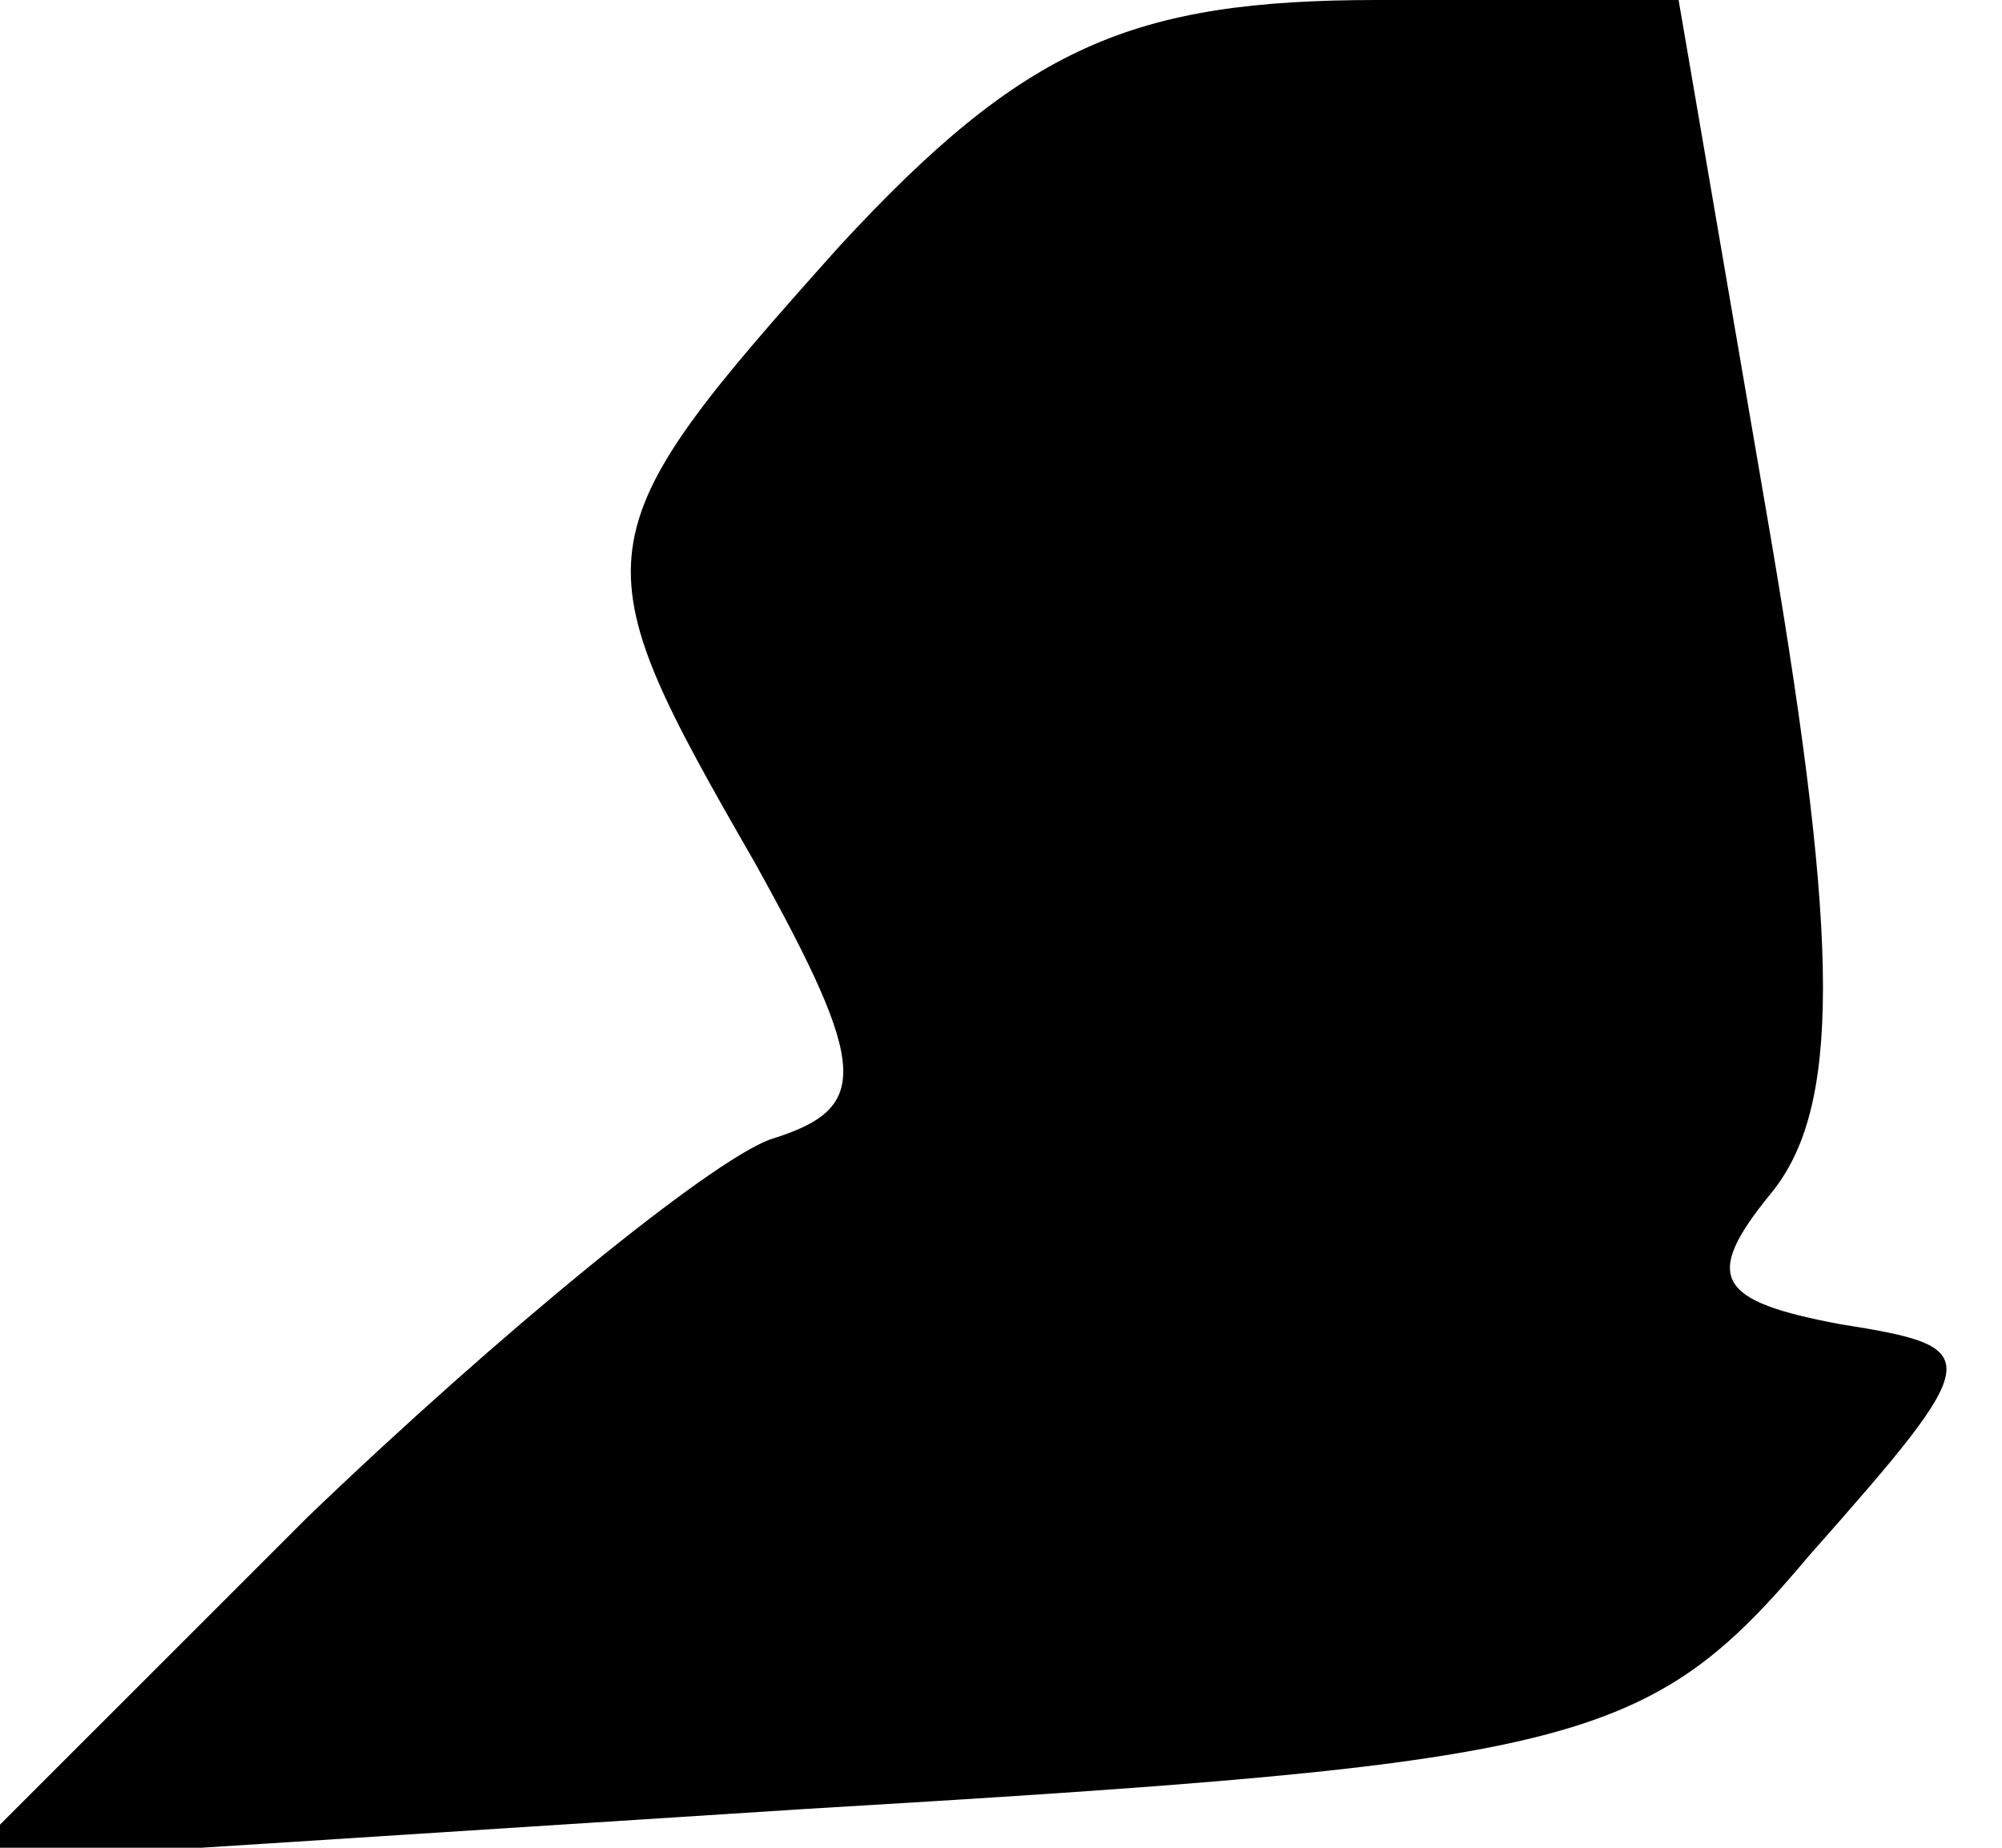 <?xml version="1.0" standalone="no"?>
<!DOCTYPE svg PUBLIC "-//W3C//DTD SVG 20010904//EN"
 "http://www.w3.org/TR/2001/REC-SVG-20010904/DTD/svg10.dtd">
<svg version="1.0" xmlns="http://www.w3.org/2000/svg"
 width="26pt" height="24pt" viewBox="0 0 26 24"
 preserveAspectRatio="xMidYMid meet">
<g transform="translate(0,24) scale(0.1,-0.1)"
fill="#000000" stroke="none">
<path fill="#000000" stroke="none" d="M109 208 c-34 -38 -34 -40 -11 -80 15
-27 15 -32 2 -36 -8 -3 -35 -25 -60 -49 l-45 -45 109 7 c101 6 110 8 131 33
23 26 23 27 4 30 -16 3 -18 6 -9 17 9 11 9 32 0 85 l-12 70 -39 0 c-32 0 -46
-6 -70 -32z"/>
</g>
</svg>
